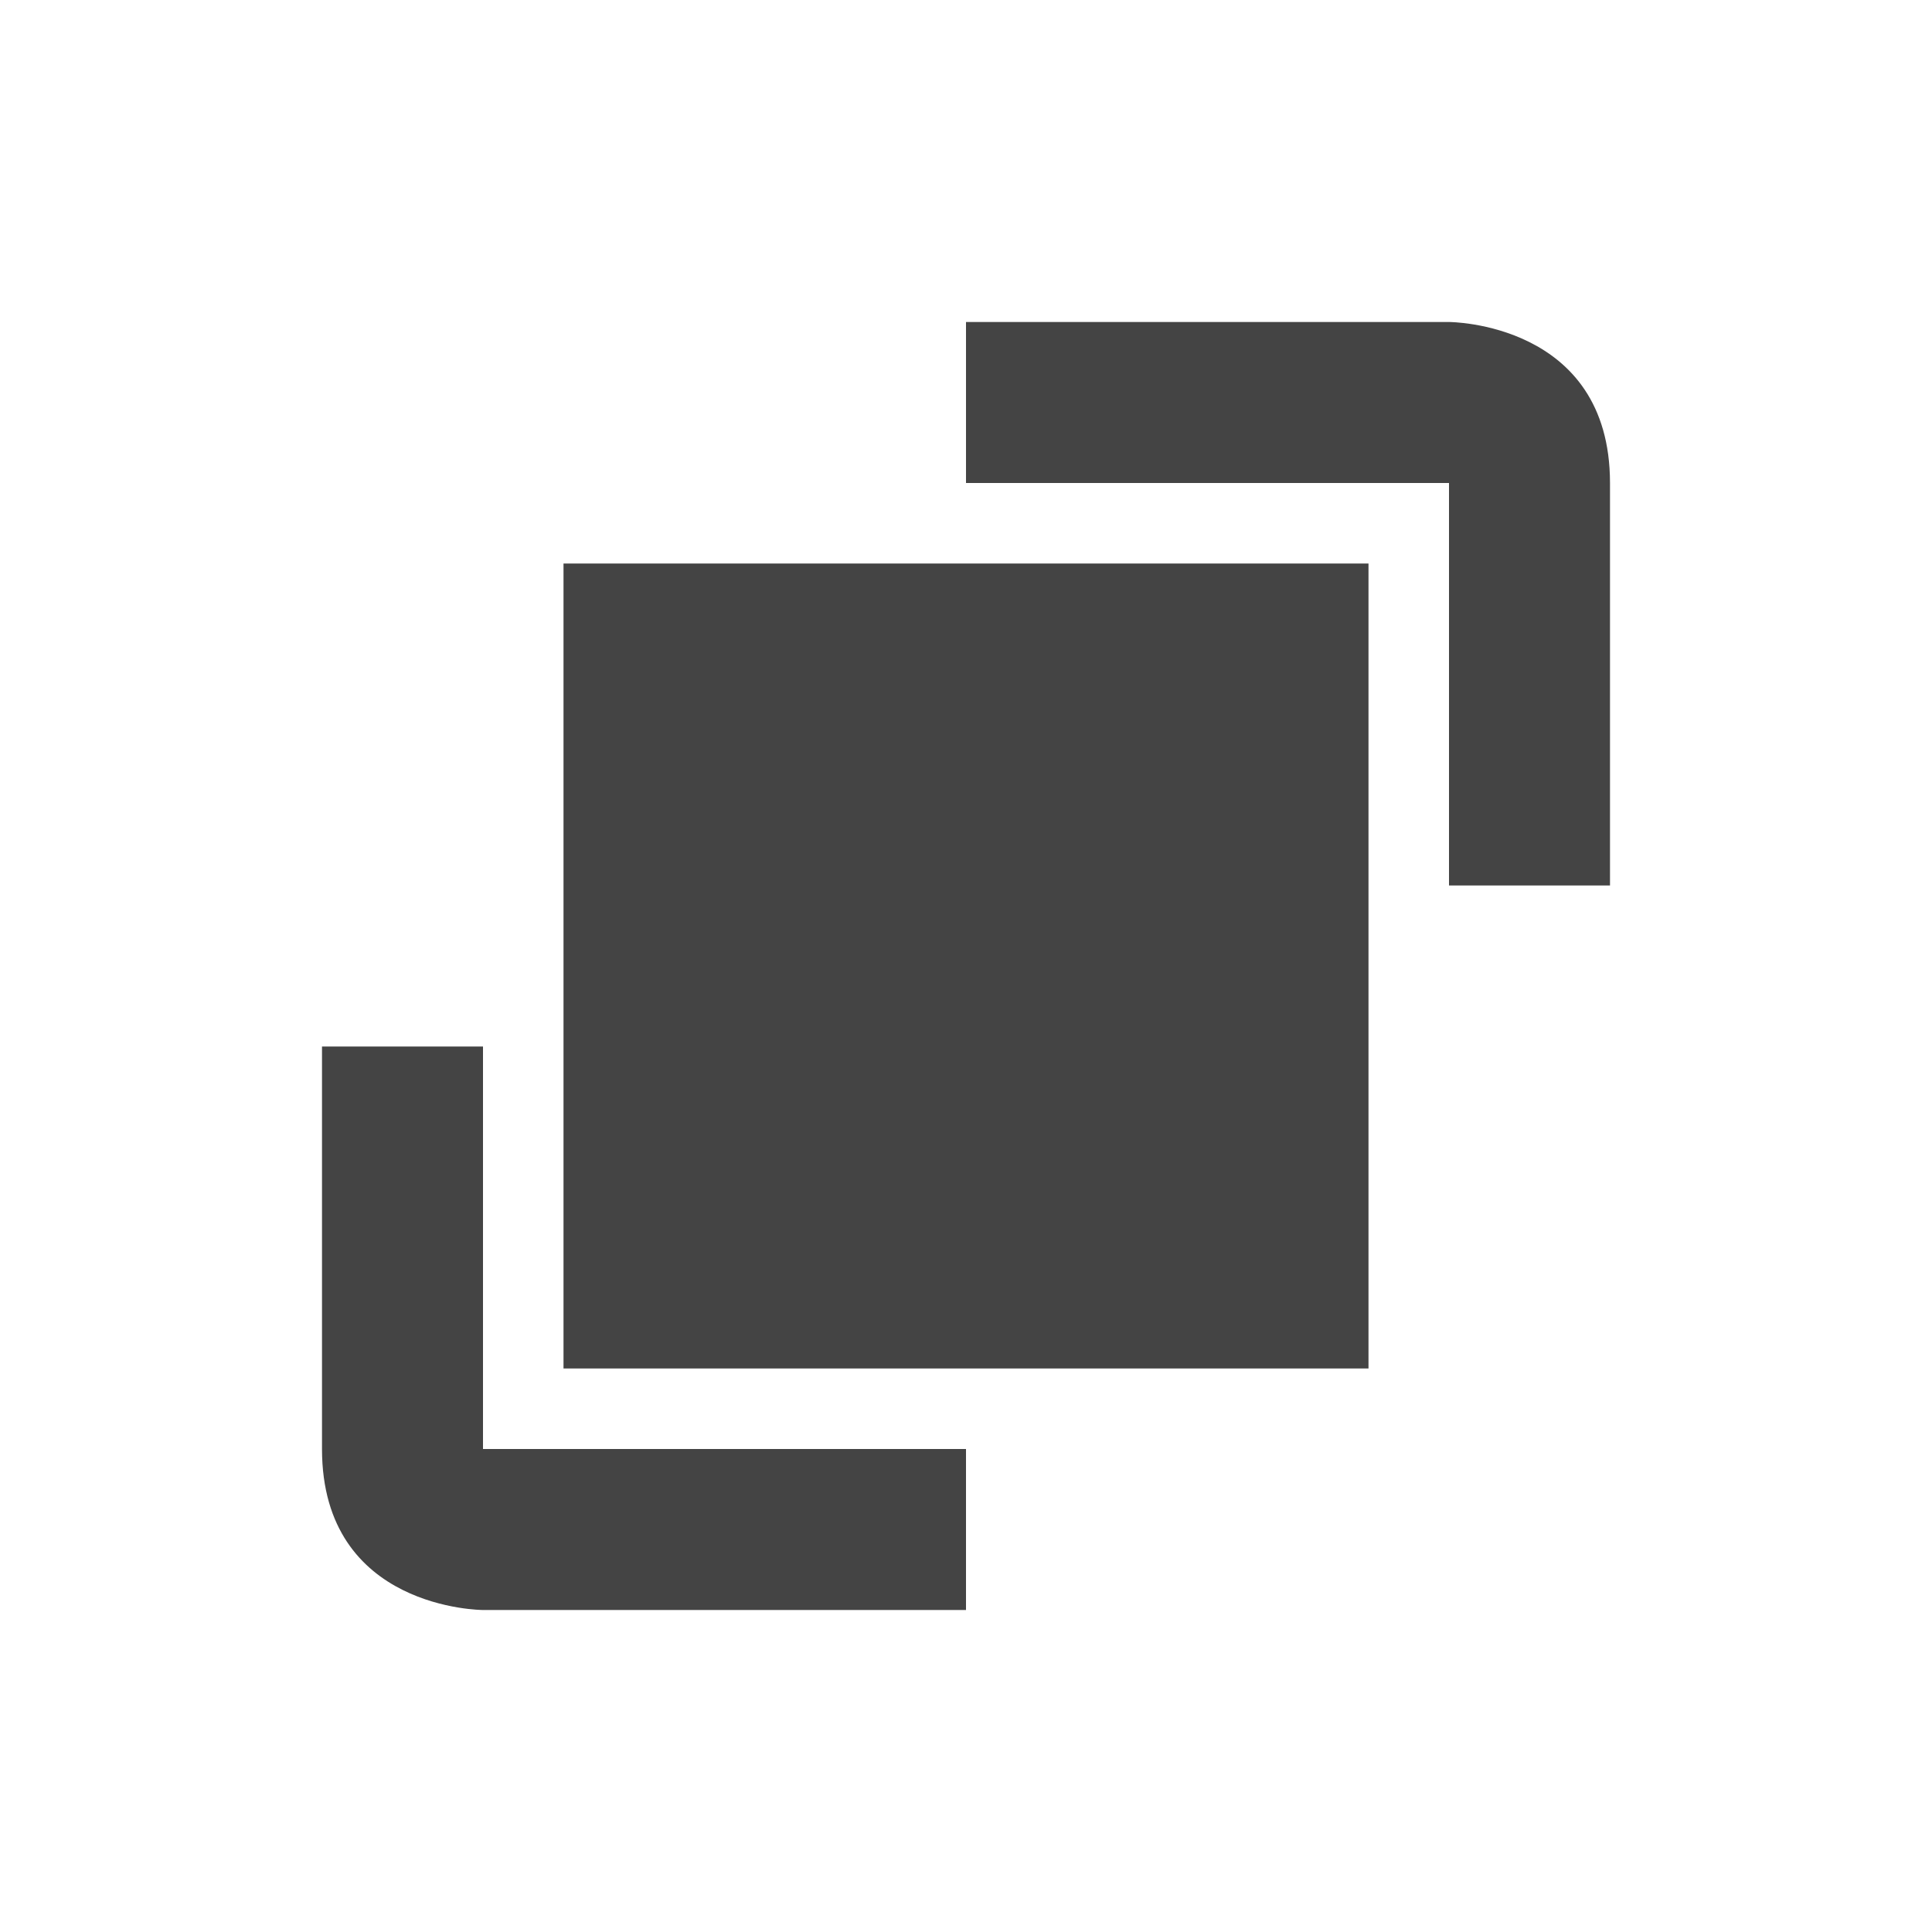 <svg xmlns="http://www.w3.org/2000/svg" width="24" height="24" version="1.1">
 <defs>
  <style id="current-color-scheme" type="text/css">
   .ColorScheme-Text { color:#444444; } .ColorScheme-Highlight { color:#4285f4; } .ColorScheme-NeutralText { color:#ff9800; } .ColorScheme-PositiveText { color:#4caf50; } .ColorScheme-NegativeText { color:#f44336; }
  </style>
 </defs>
 <path style="fill:currentColor" class="ColorScheme-Text" d="M 7,7 H 17 V 17 H 7 Z m 5,-3 v 2 h 6 v 5 h 2 V 6 C 20,4 18,4 18,4 Z m -8,9 v 5 c 0,2 2,2 2,2 h 6 V 18 H 6 v -5 z"/>
</svg>
